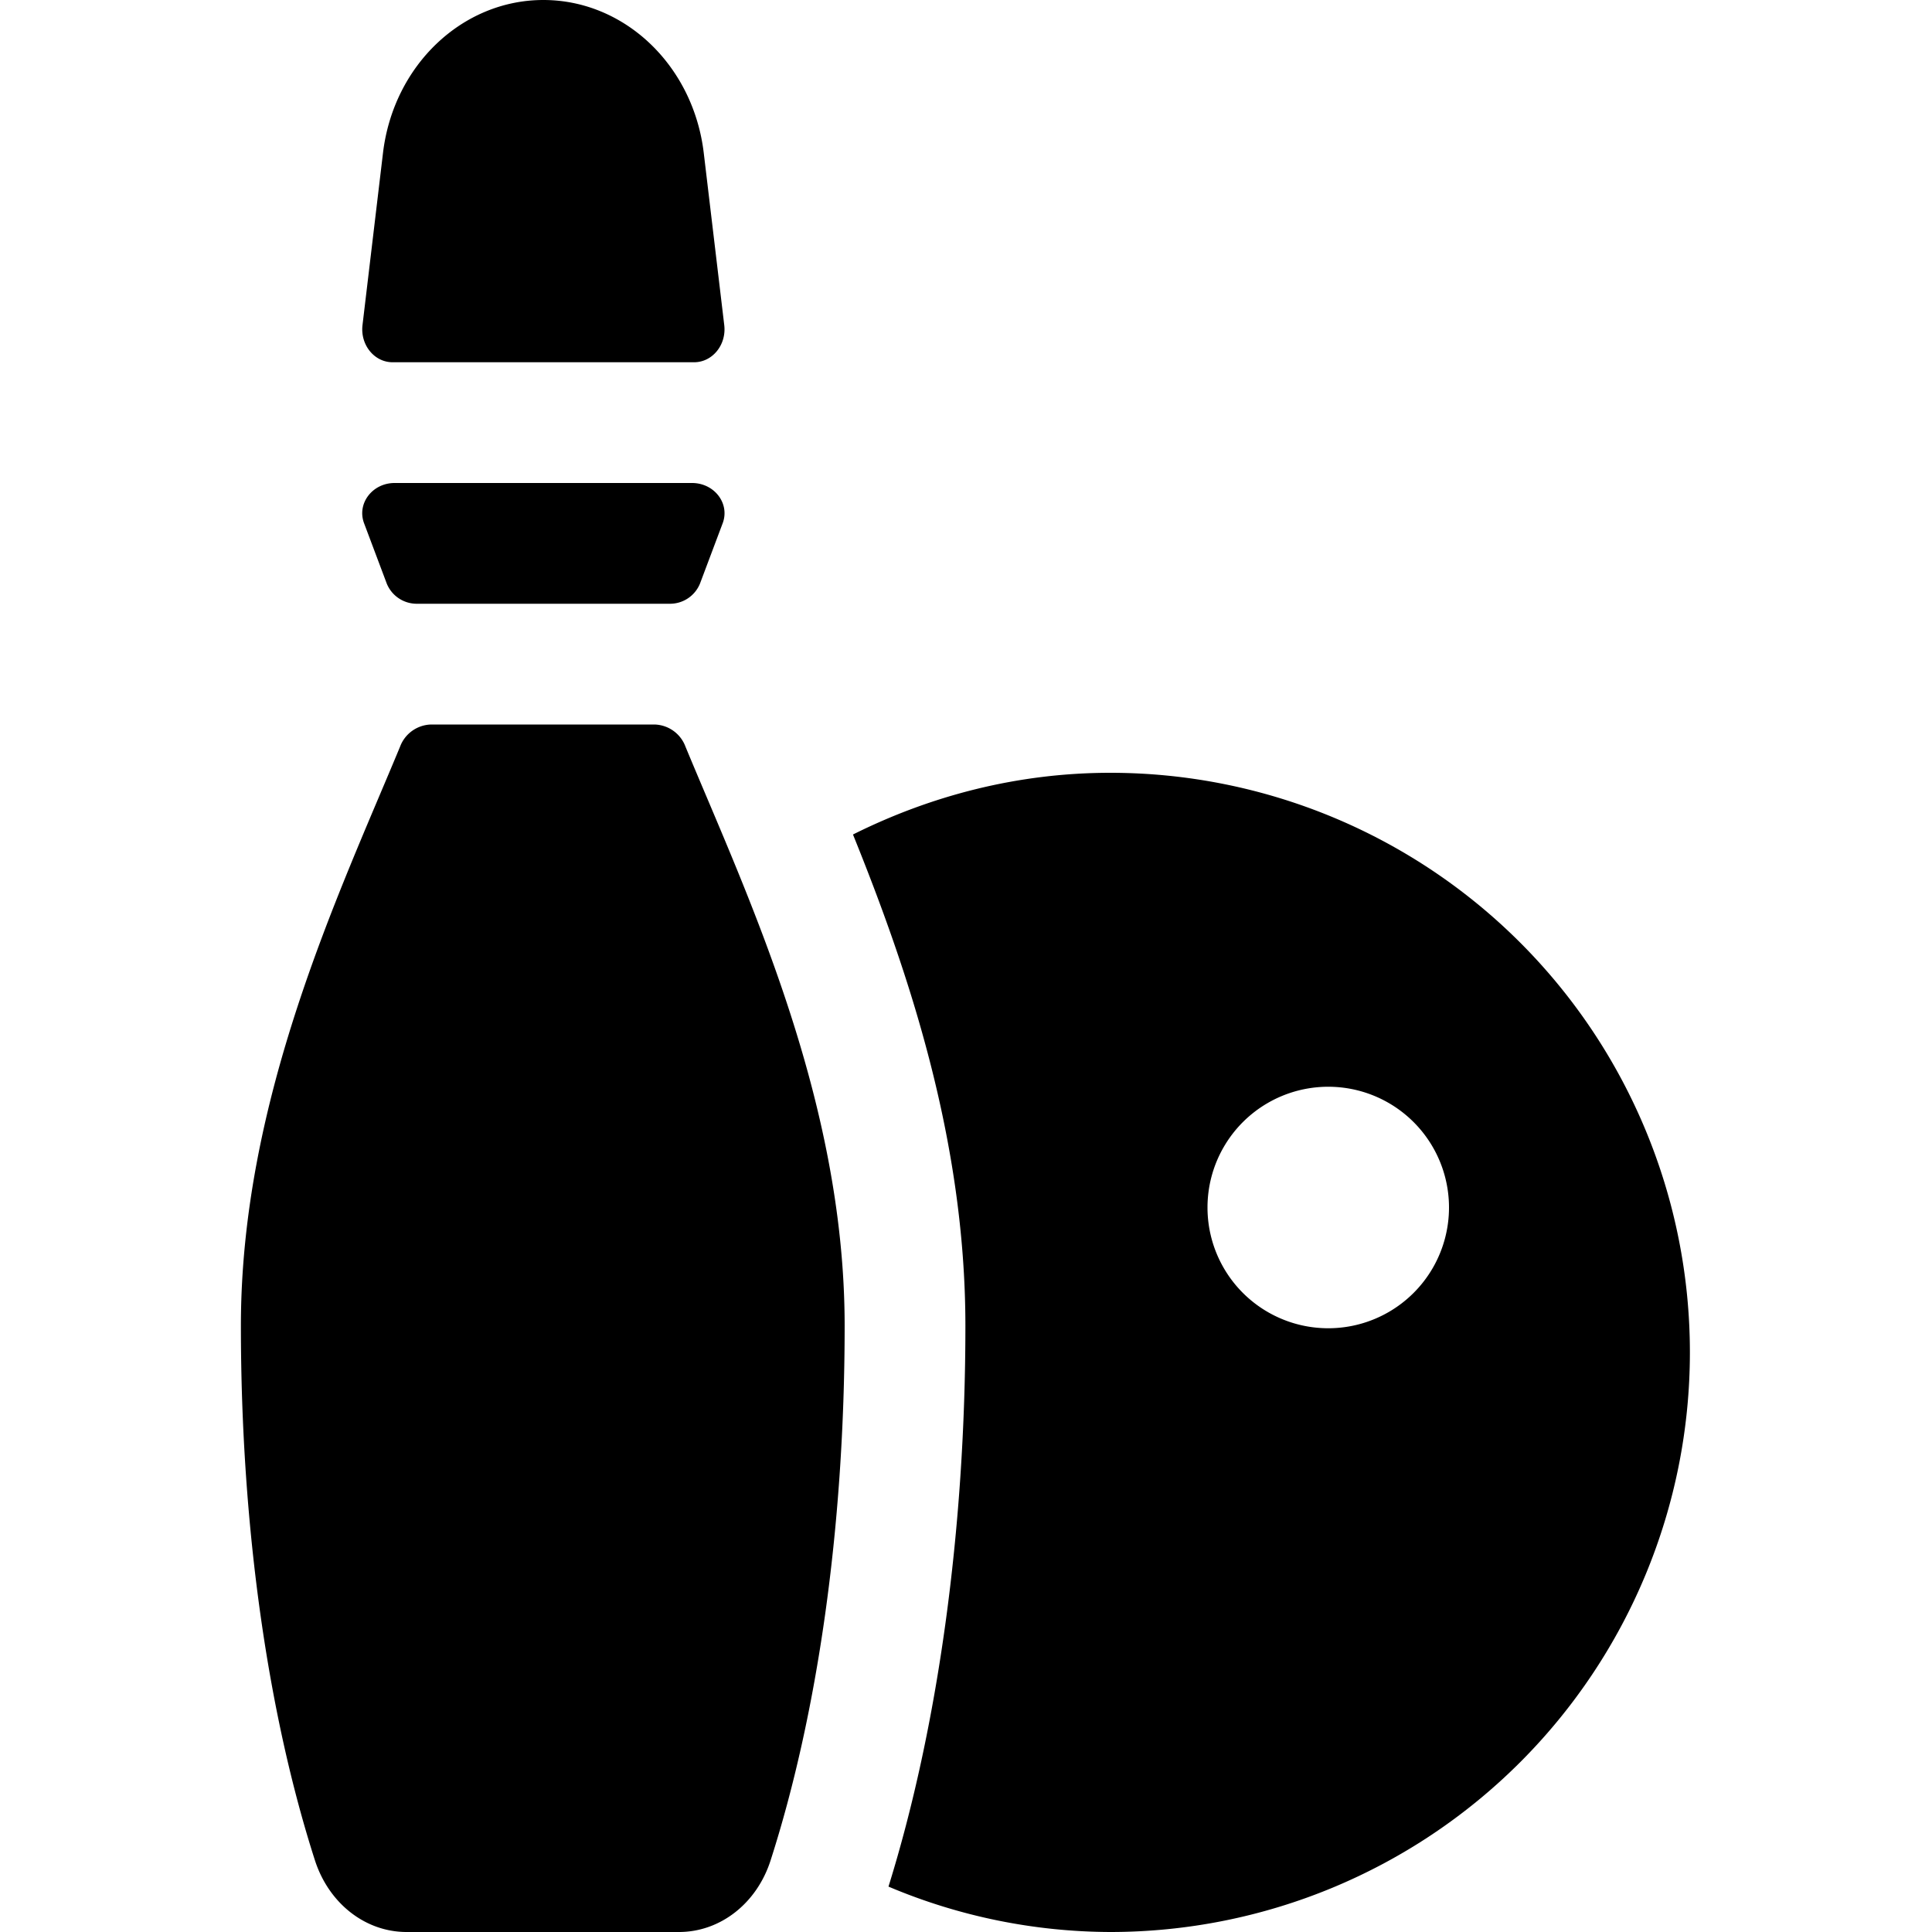 <svg xmlns="http://www.w3.org/2000/svg" viewBox="0 0 16 16"><path d="M5.985 4.333l-.188.5A.268.268 0 0 1 5.544 5H3.456a.268.268 0 0 1-.253-.167l-.188-.5C2.954 4.17 3.084 4 3.268 4h2.463c.185 0 .315.17.254.333zM4.5 0c-.673 0-1.241.542-1.328 1.265l-.17 1.428c-.019.163.098.307.249.307h2.497c.152 0 .269-.144.25-.307l-.17-1.428C5.741.542 5.173 0 4.5 0zM1.995 10.98c0 1.695.232 3.24.613 4.426.115.357.417.594.759.594h2.256c.342 0 .645-.237.759-.594.381-1.186.613-2.731.613-4.426 0-1.877-.81-3.571-1.318-4.796A.281.281 0 0 0 5.416 6H3.574a.282.282 0 0 0-.261.184c-.508 1.225-1.318 2.919-1.318 4.796zm7.2-4.58c-.768 0-1.488.19-2.131.511.457 1.13.931 2.528.931 4.069 0 1.689-.228 3.332-.637 4.644A4.748 4.748 0 0 0 9.195 16a4.8 4.8 0 1 0 0-9.6zM11 11a1 1 0 1 1 0-2 1 1 0 0 1 0 2z"/></svg>